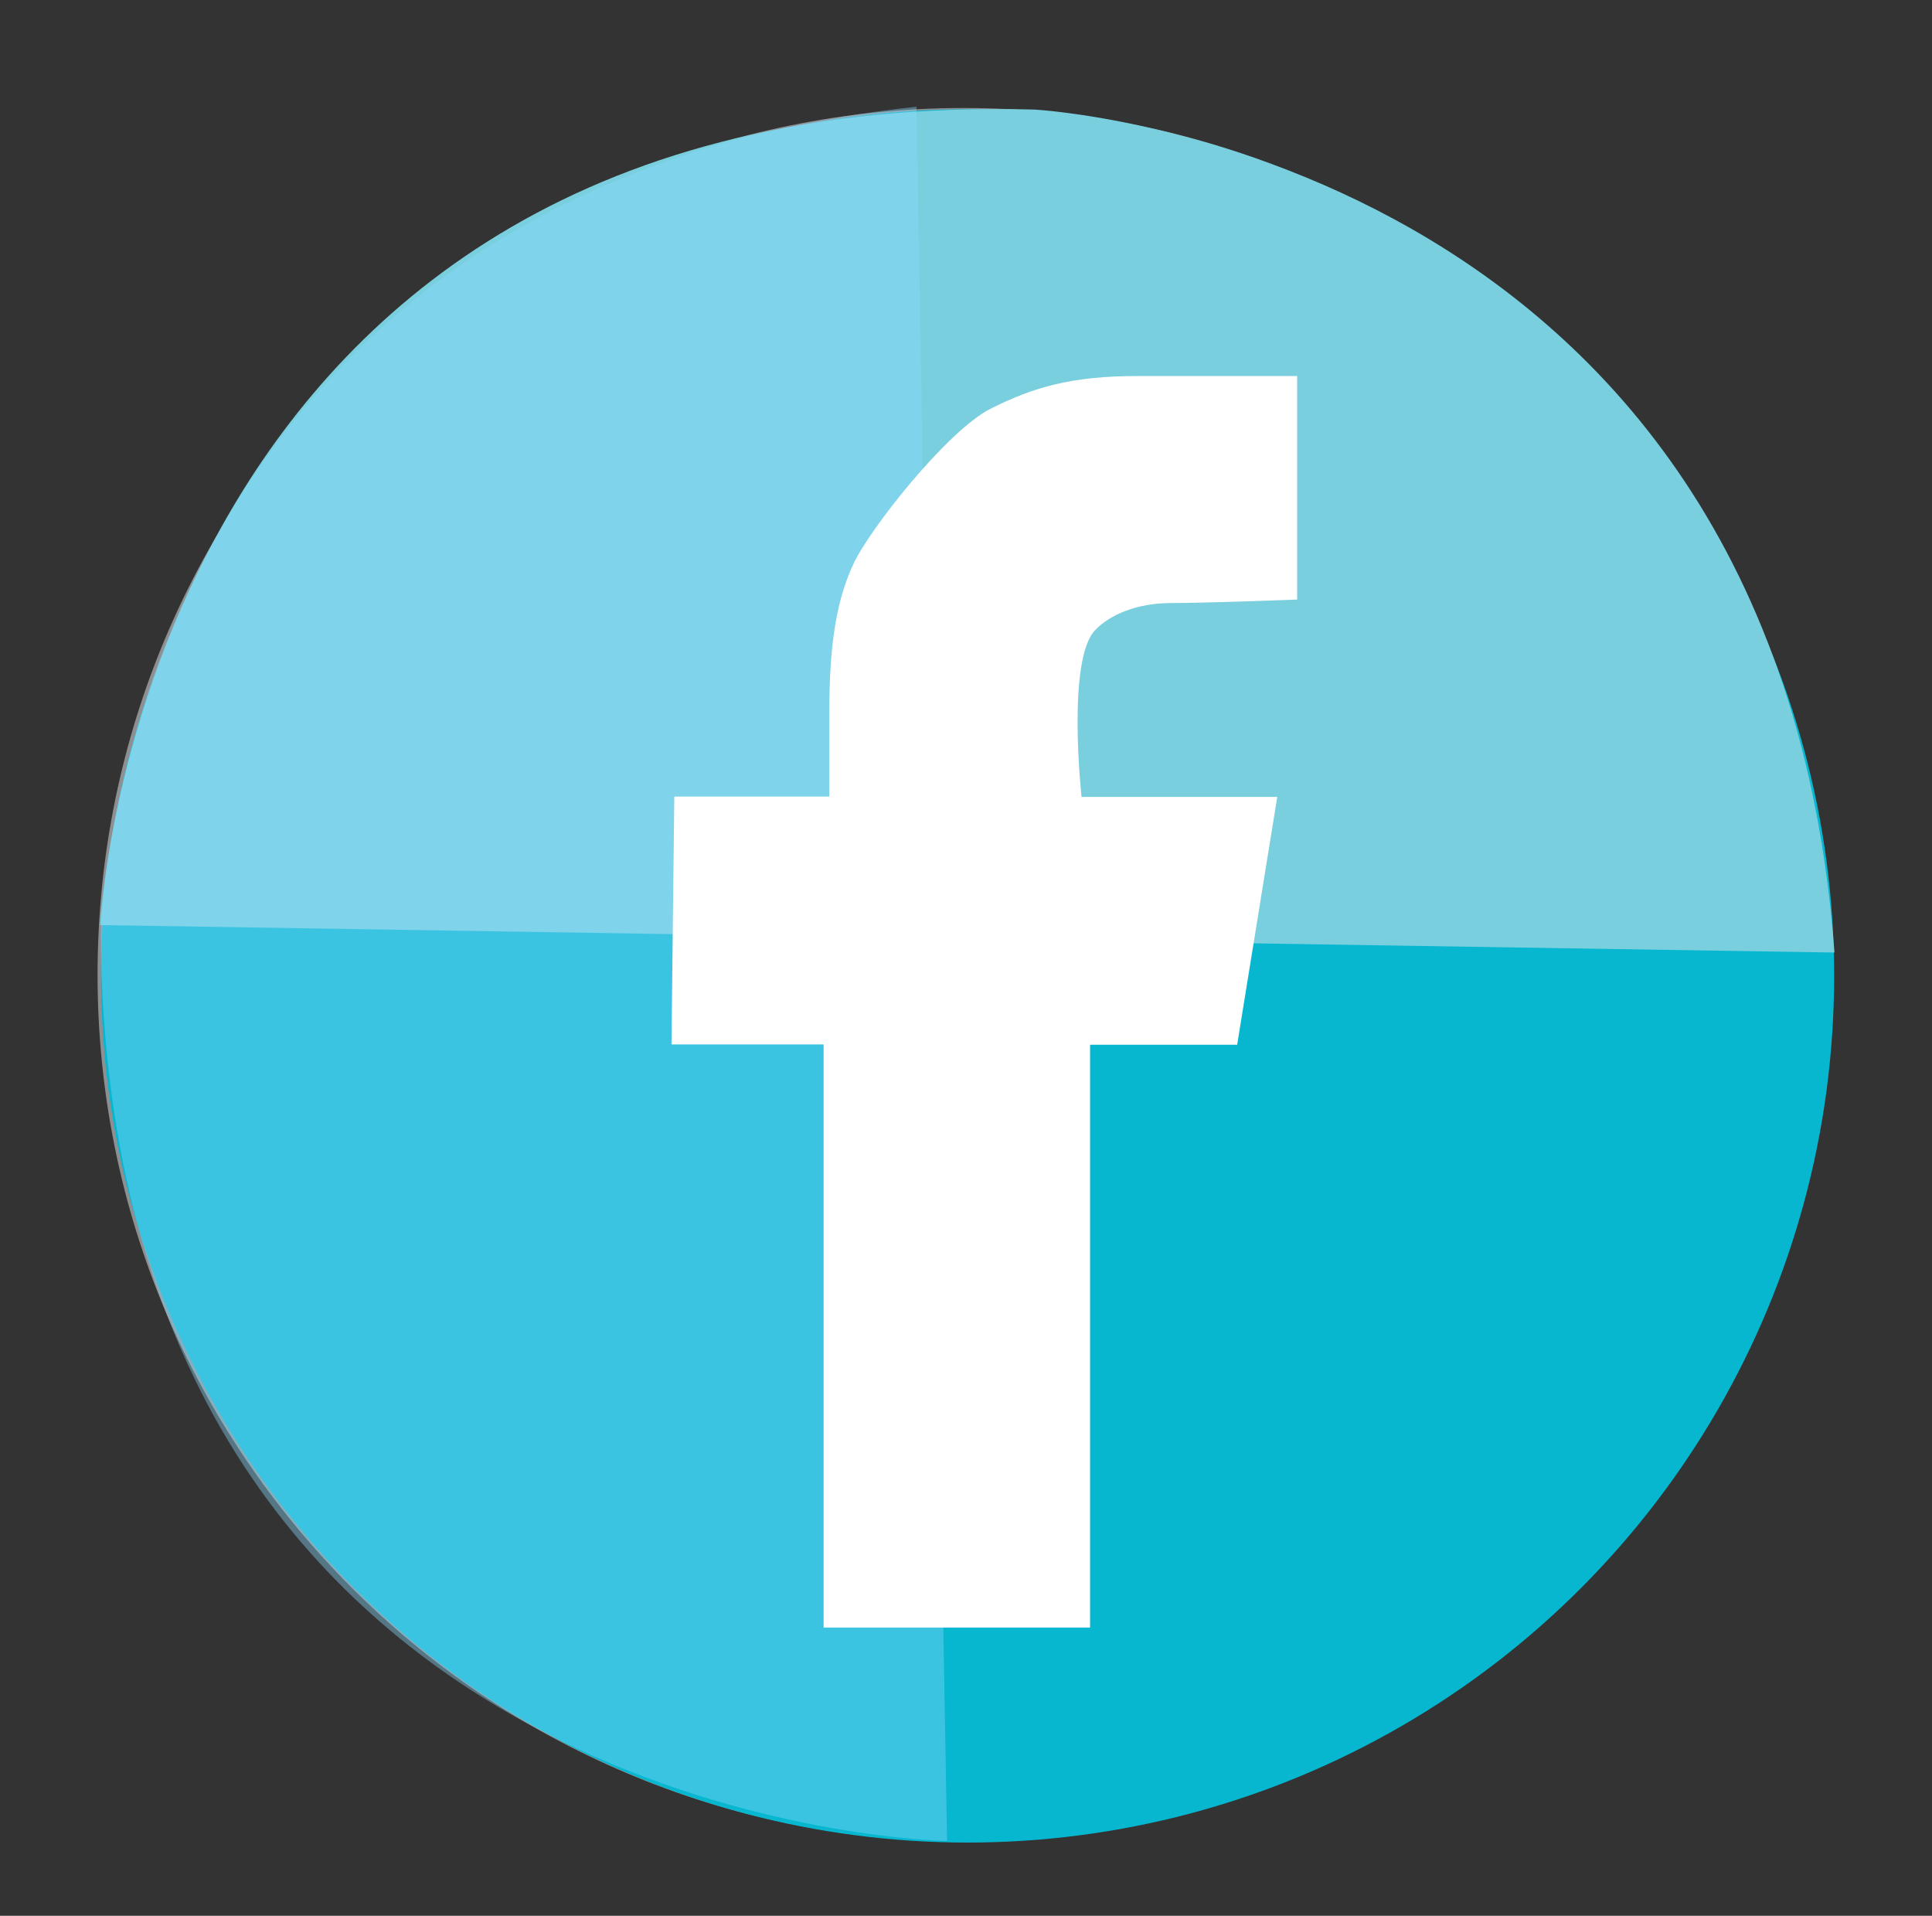 <?xml version="1.0" encoding="utf-8"?>
<!-- Generator: Adobe Illustrator 18.1.0, SVG Export Plug-In . SVG Version: 6.00 Build 0)  -->
<!DOCTYPE svg PUBLIC "-//W3C//DTD SVG 1.1//EN" "http://www.w3.org/Graphics/SVG/1.1/DTD/svg11.dtd">
<svg version="1.1" id="Layer_1" xmlns="http://www.w3.org/2000/svg" xmlns:xlink="http://www.w3.org/1999/xlink" x="0px" y="0px"
	 viewBox="0 0 612 606.8" enable-background="new 0 0 612 606.8" xml:space="preserve">
<rect x="0" y="0" width="612" height="606.8" fill="#333333" stroke="none"/>
<g id="Ellipse_12_">
	<g>
		<path fill="#8D9092" d="M312.5,34.3C160.9,30.4,34.9,150.1,31,301.6c-3.9,151.5,115.8,277.6,267.3,281.5s277.6-115.8,281.5-267.3
			C583.7,164.3,464,38.2,312.5,34.3z"/>
	</g>
</g>
<g id="Ellipse_2_">
	<g>
		<circle fill="#07B7D0" cx="306.5" cy="309.1" r="274.5"/>
	</g>
</g>
<path fill-rule="evenodd" clip-rule="evenodd" fill="#7ACFDF" d="M581.1,301.7l-549.4-8.7c0,0,12.8-265.7,295.9-258.3
	C327.7,34.7,562.5,46.9,581.1,301.7z"/>
<path opacity="0.41" fill-rule="evenodd" clip-rule="evenodd" fill="#87D6F8" d="M290.3,33.8l9.7,549.3c0,0-265.9-3.9-268.1-287.1
	C31.9,296,36.2,60.9,290.3,33.8z"/>
<g id="Facebook_6_">
	<g>
		<path fill-rule="evenodd" clip-rule="evenodd" fill="#FFFFFF" d="M371,191c11.1,0,39.9-1.1,39.9-1.1v-70.8c0,0-29.1,0-50.5,0
			c-20.9,0-33,3.5-46.7,10.4c-13.7,7-38.3,38.1-43.4,49.2c-5.1,11-7.6,24.5-7.6,46.9v26.7h-49.1l-0.9,78.5h48.2v184.7h84.4V330.9
			h46.6l12.7-78.5h-62c0,0-4.8-43.7,4.4-52.9C351.6,194.7,360.1,191,371,191z"/>
	</g>
</g>
</svg>
